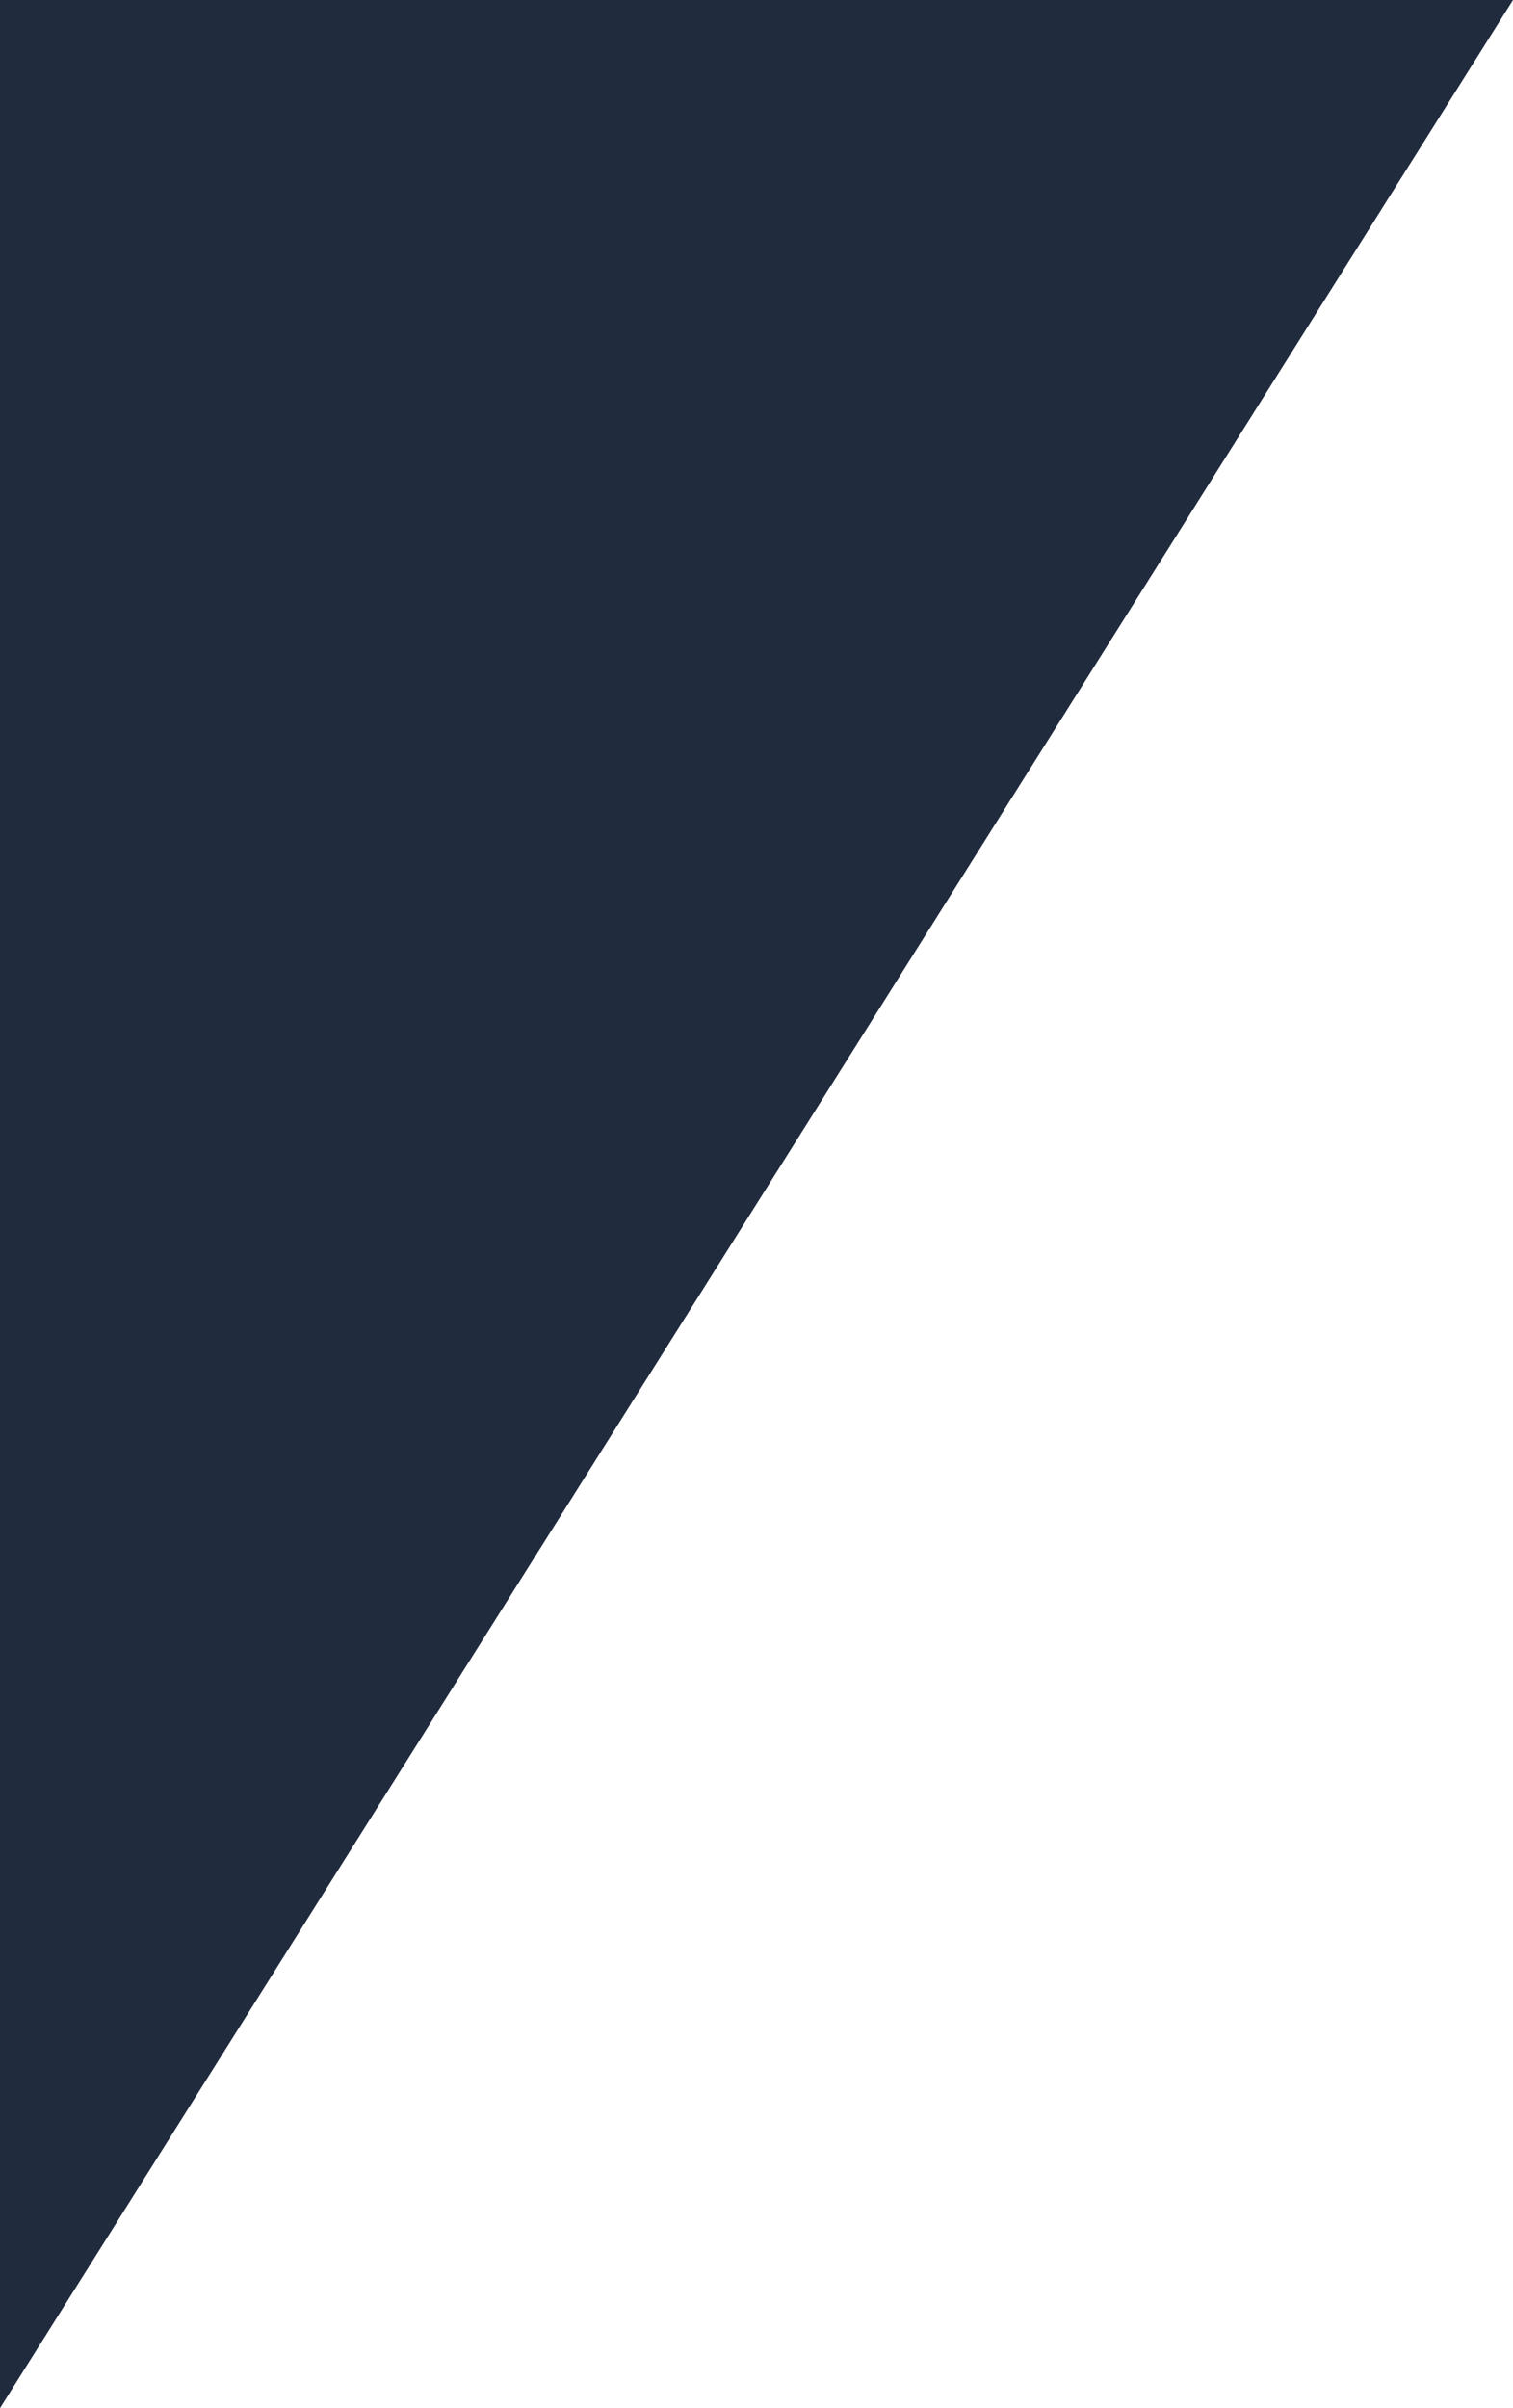 <svg width="286" height="455" viewBox="0 0 286 455" fill="none" xmlns="http://www.w3.org/2000/svg">
<path d="M3.05176e-05 455L-9.25979e-06 -5.51467e-06L286 -3.05176e-05L3.05176e-05 455Z" fill="#212B3E"/>
</svg>
